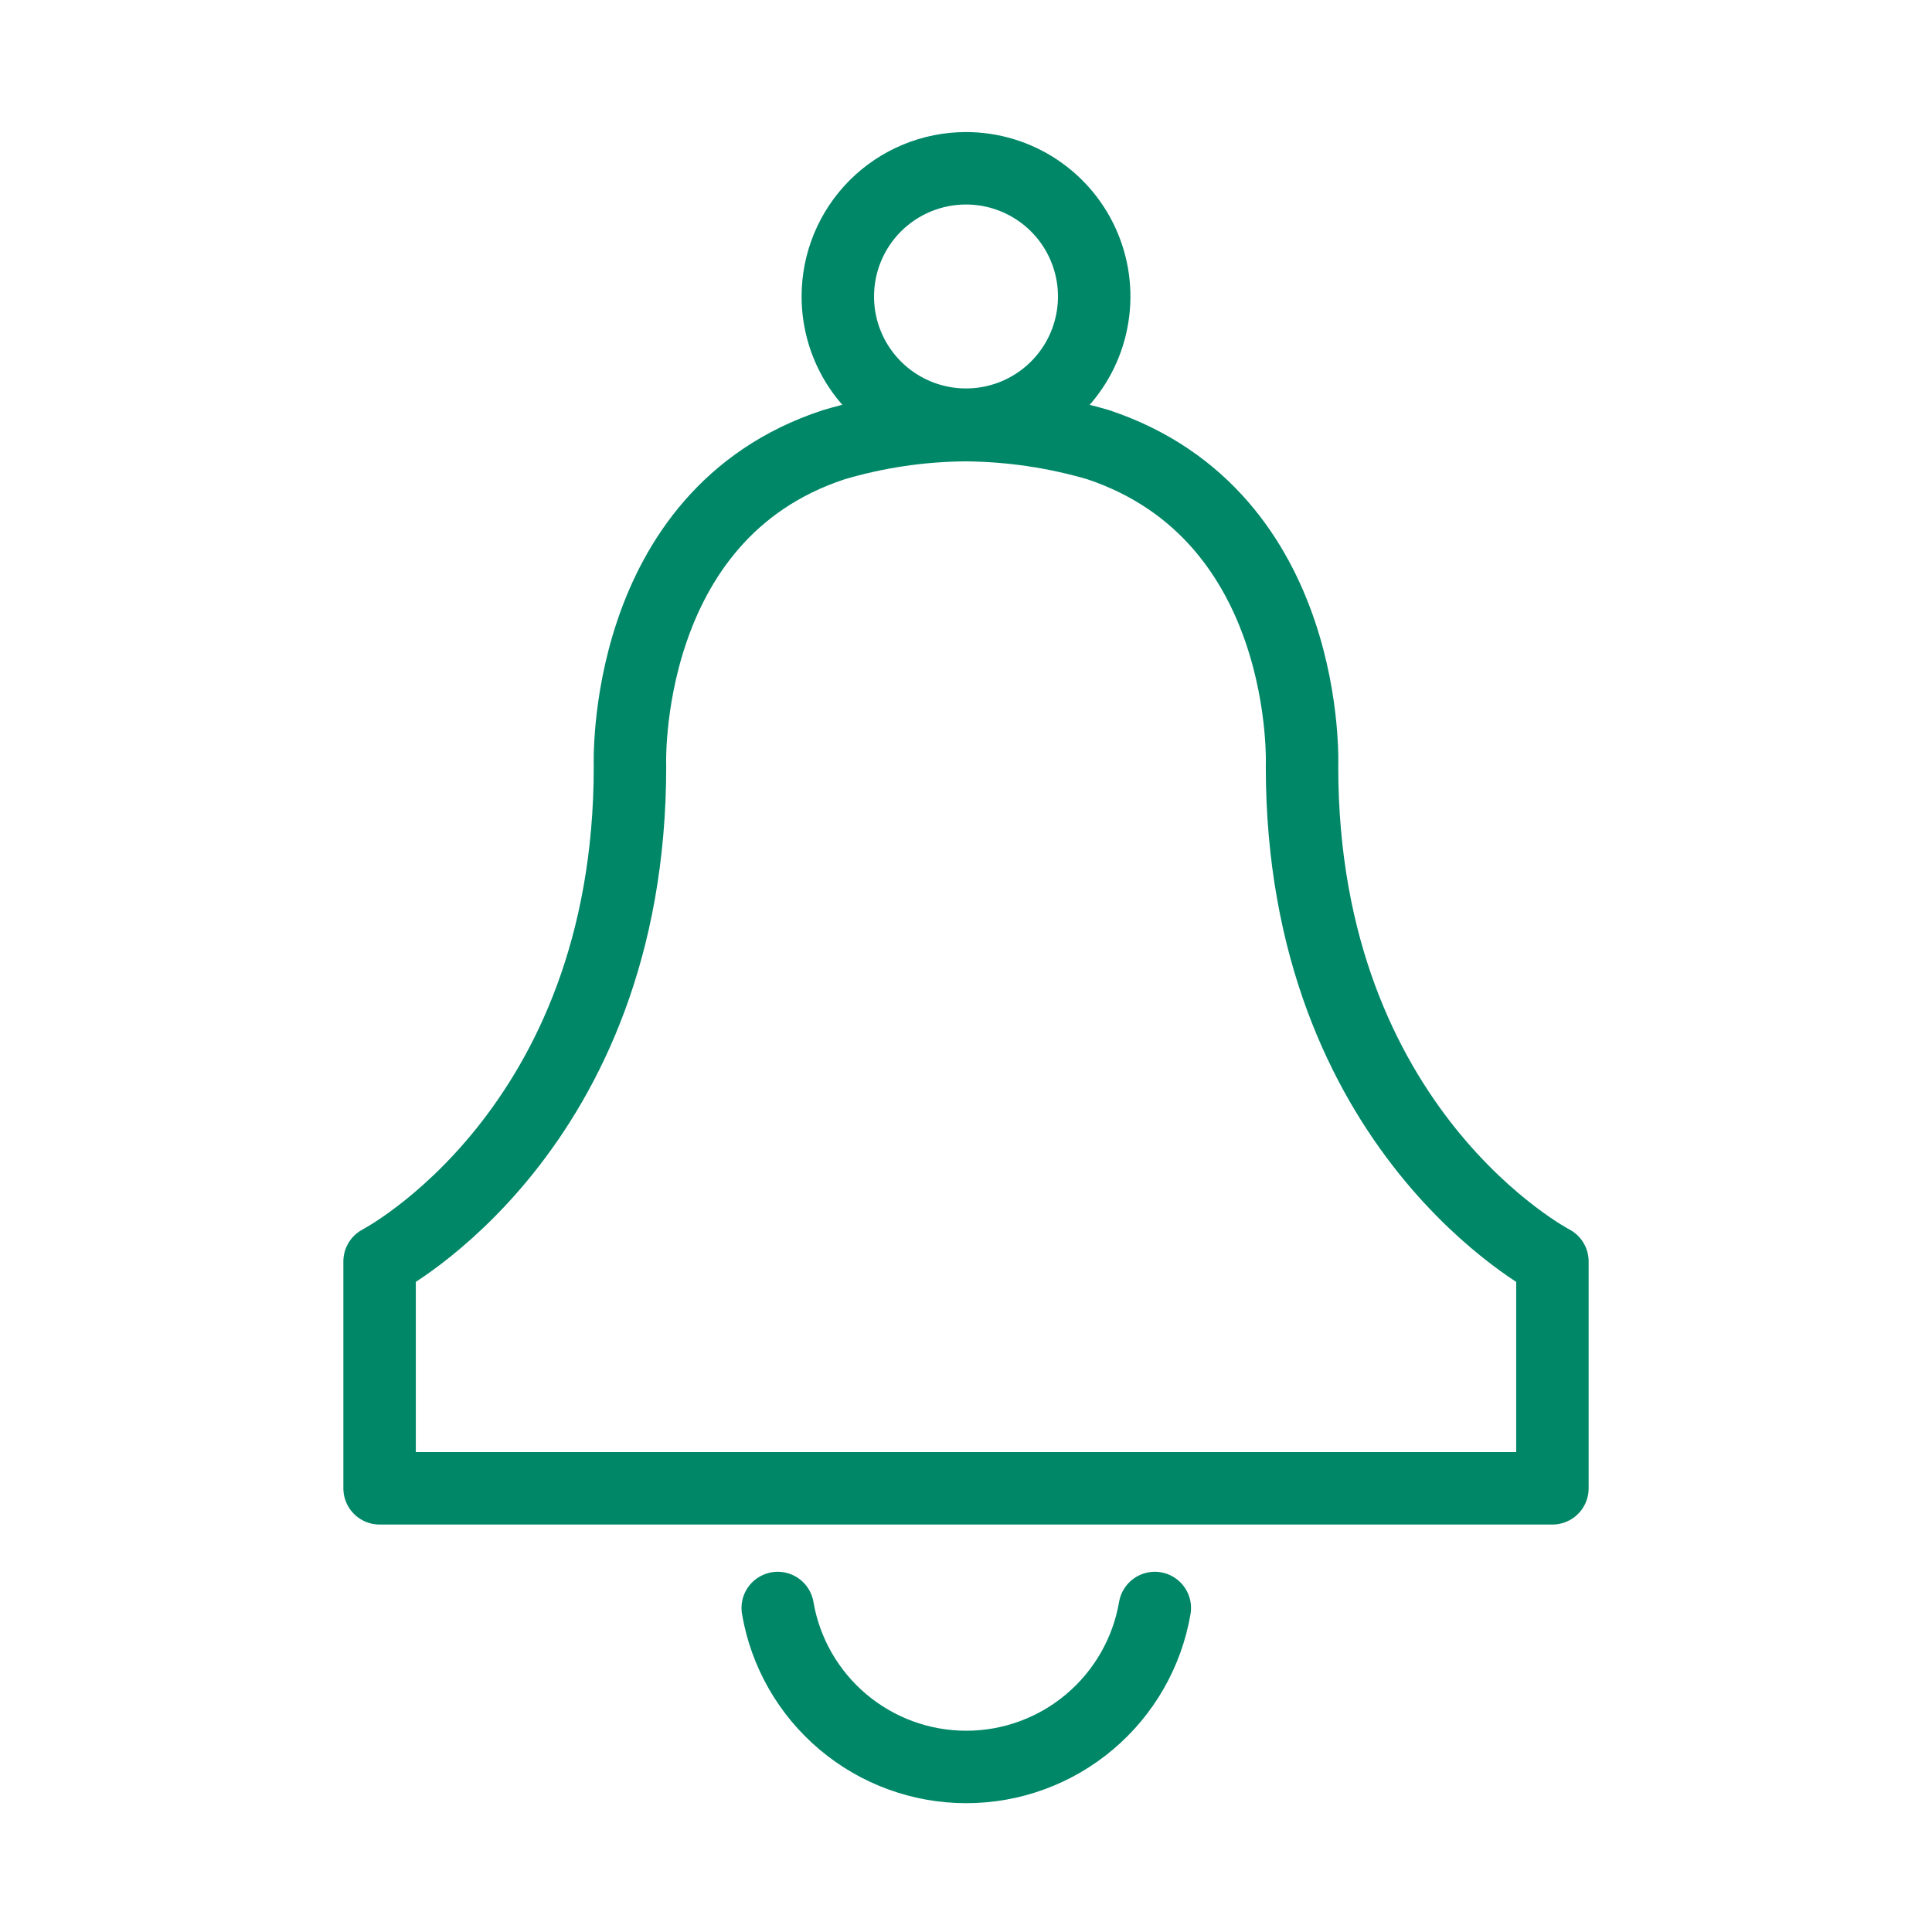 <svg width="30" height="30" viewBox="0 0 40 40" fill="none" xmlns="http://www.w3.org/2000/svg">
<path d="M23.909 33.292C23.751 34.213 23.272 35.048 22.558 35.65C21.844 36.253 20.939 36.583 20.005 36.583C19.071 36.583 18.167 36.253 17.452 35.65C16.738 35.048 16.259 34.213 16.102 33.292" stroke="#008768" stroke-width="1.5" stroke-linecap="round" stroke-linejoin="round"/>
<path d="M26.957 15.873C26.957 15.873 27.175 10.689 22.737 9.207C21.844 8.945 20.92 8.809 19.989 8.802C19.066 8.808 18.148 8.945 17.263 9.207C12.836 10.658 13.043 15.873 13.043 15.873C13.043 23.432 7.859 26.117 7.859 26.117V30.814H32.141V26.117C32.141 26.117 26.957 23.432 26.957 15.873Z" stroke="#008768" stroke-width="1.5" stroke-linecap="round" stroke-linejoin="round"/>
<path d="M20 3.484C20.525 3.484 21.038 3.64 21.474 3.931C21.911 4.223 22.251 4.637 22.452 5.122C22.653 5.607 22.706 6.141 22.603 6.656C22.501 7.171 22.248 7.644 21.877 8.015C21.506 8.386 21.033 8.639 20.518 8.741C20.003 8.844 19.469 8.791 18.984 8.59C18.499 8.389 18.085 8.049 17.793 7.613C17.501 7.176 17.346 6.663 17.346 6.138C17.346 5.434 17.625 4.759 18.123 4.261C18.621 3.764 19.296 3.484 20 3.484V3.484Z" stroke="#008768" stroke-width="1.5" stroke-linecap="round" stroke-linejoin="round"/>
</svg>
